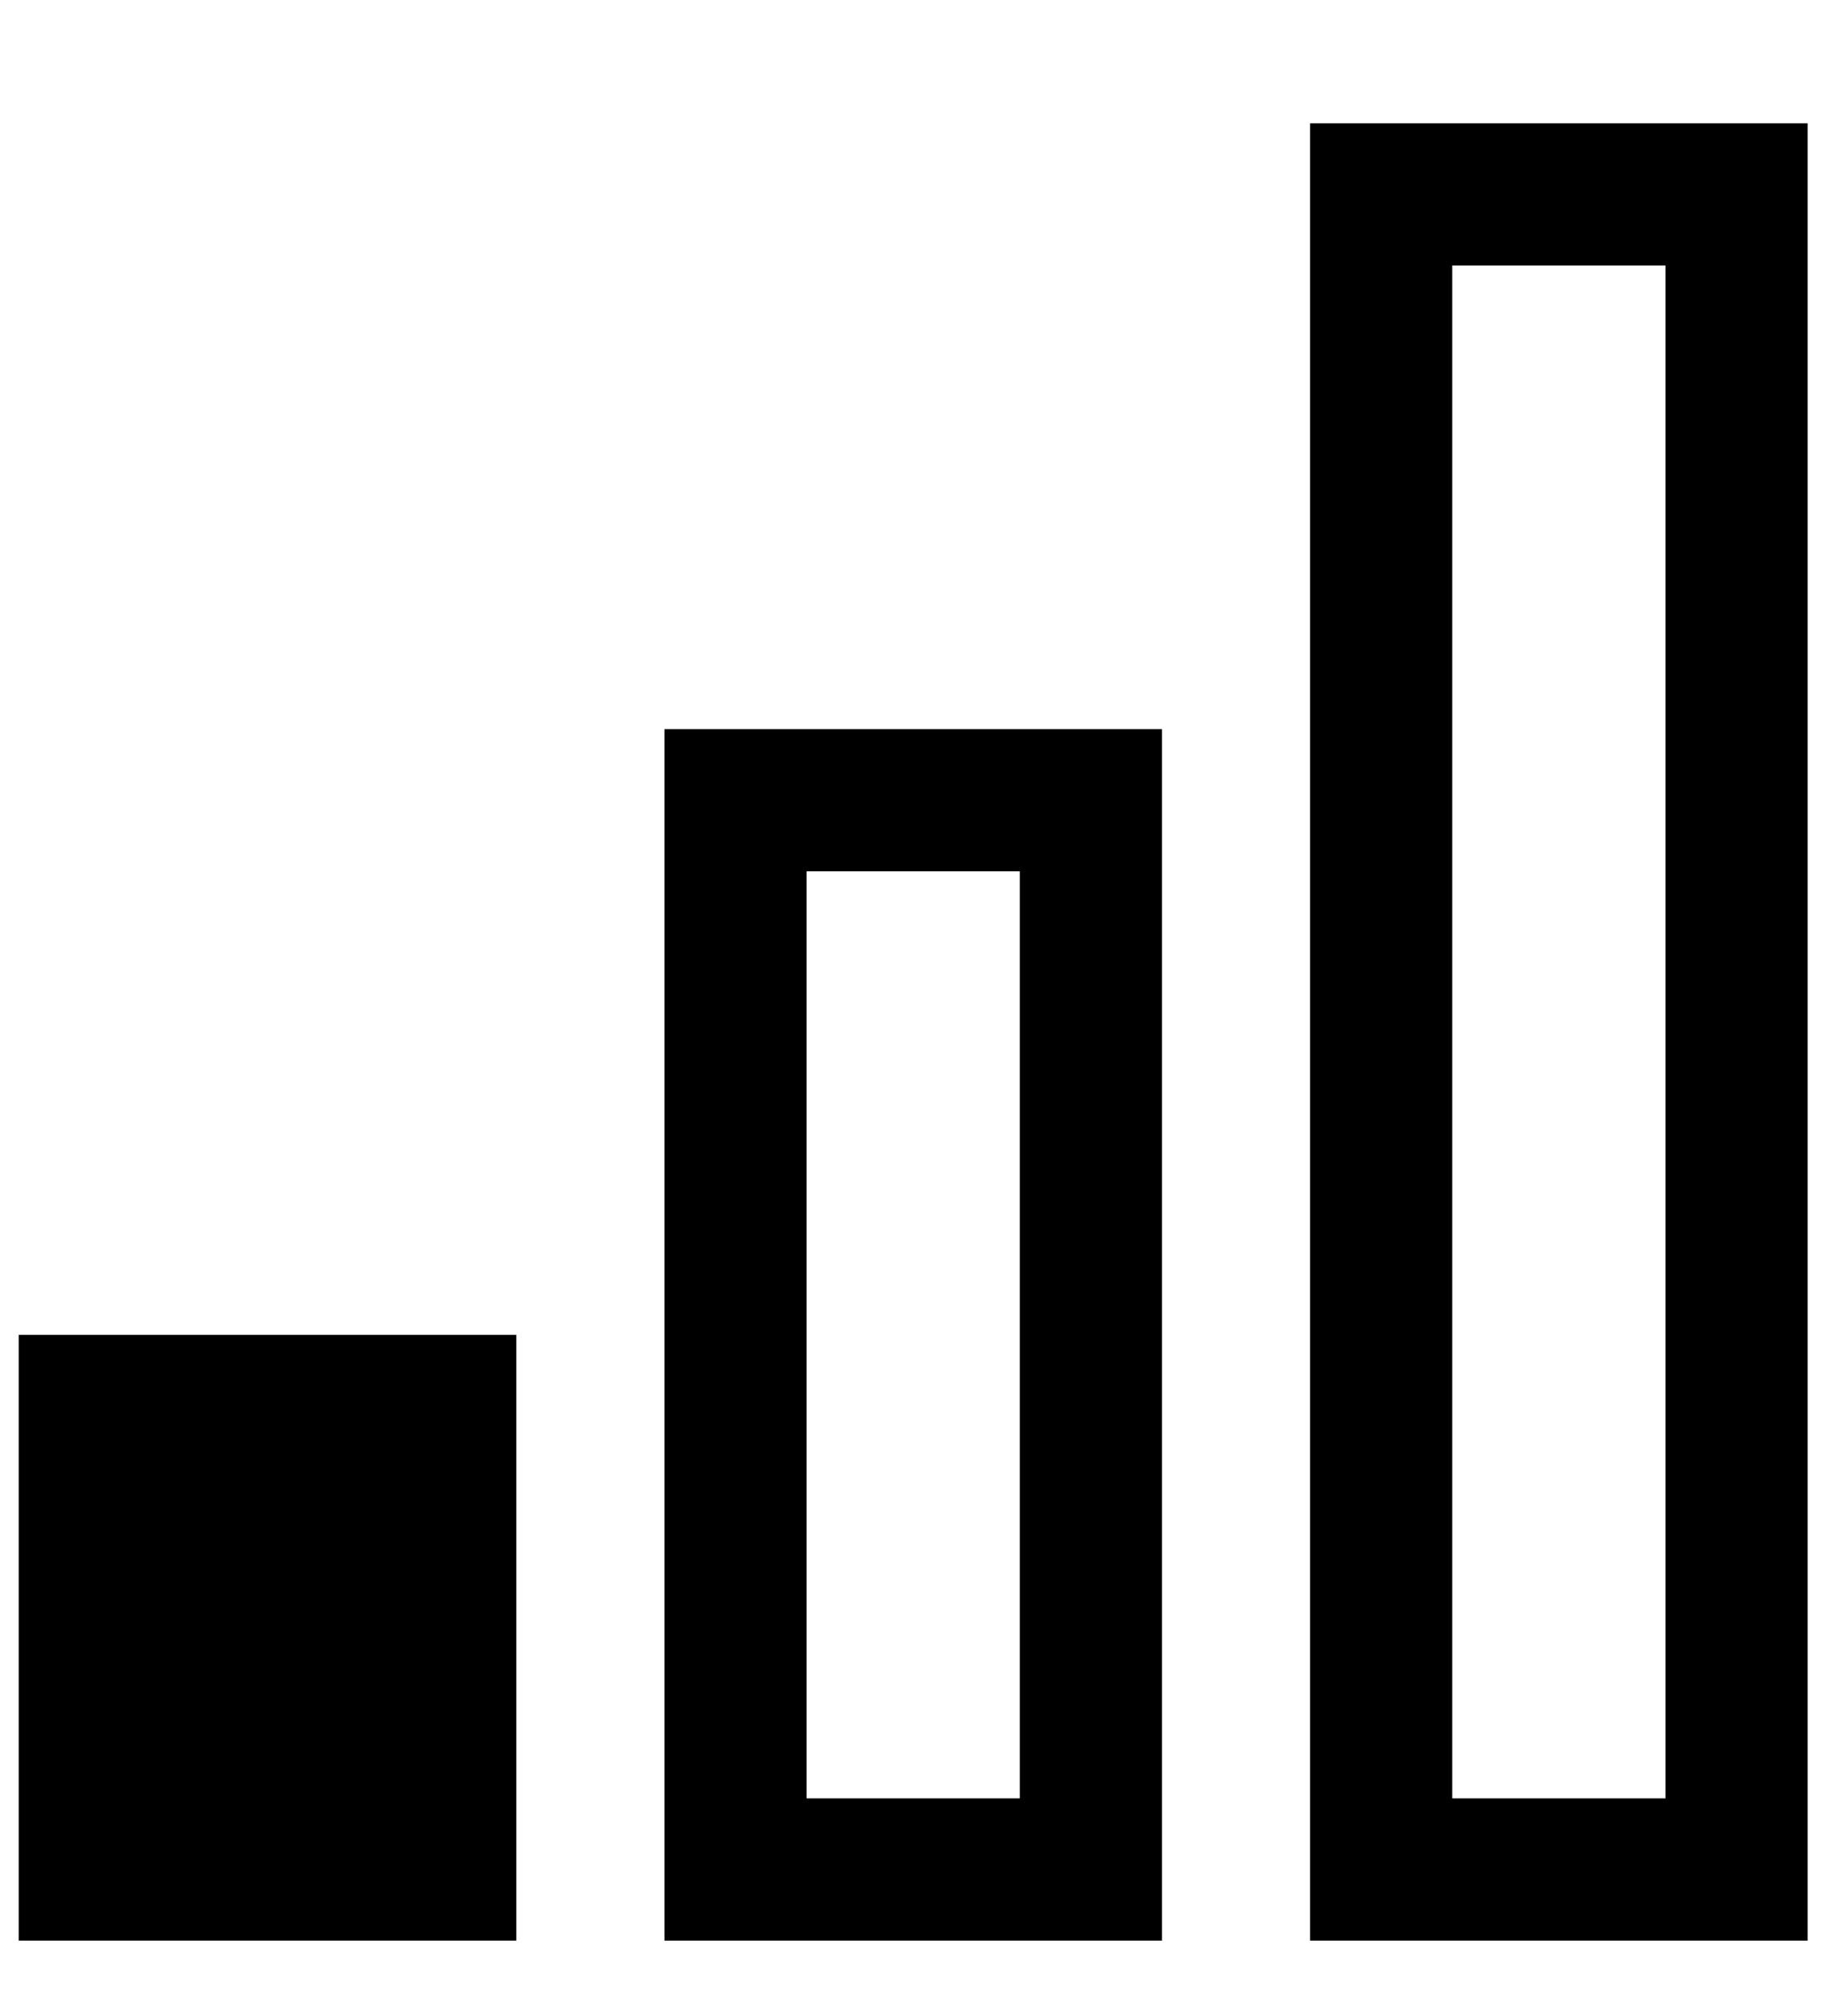 <svg width="13" height="14" viewBox="0 0 13 14"
    xmlns="http://www.w3.org/2000/svg">
    <path fill-rule="evenodd" clip-rule="evenodd" d="M0.132 9.385V13.644H3.632V9.385H0.132Z" />
    <path fill-rule="evenodd" clip-rule="evenodd" d="M7.174 6.126H5.674V12.644H7.174V6.126ZM4.674 5.126V13.644H8.174V5.126H4.674Z" />
    <path fill-rule="evenodd" clip-rule="evenodd" d="M11.716 1.867H10.216V12.644H11.716V1.867ZM9.216 0.867V13.644H12.716V0.867H9.216Z" />
</svg>
